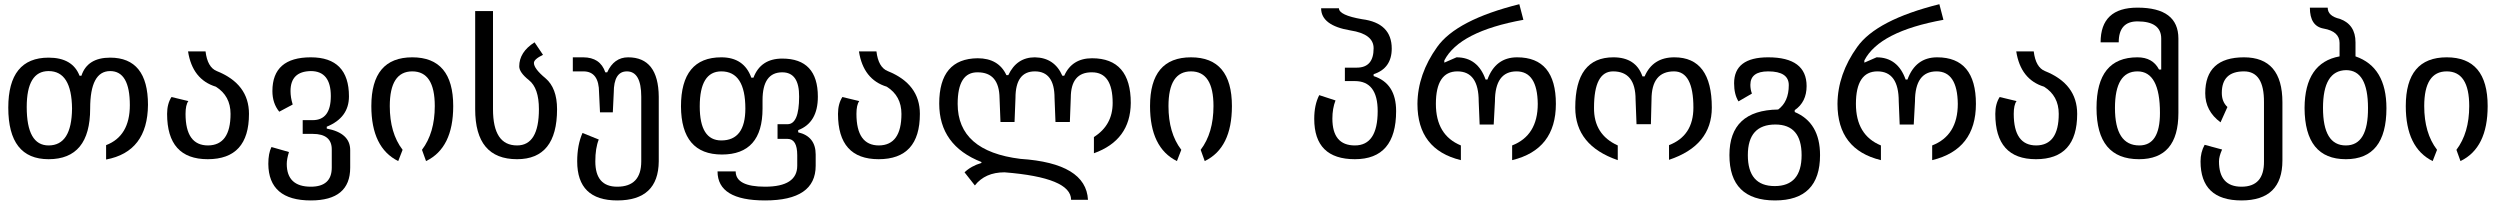 <?xml version="1.0" encoding="UTF-8"?>
<svg xmlns="http://www.w3.org/2000/svg" xmlns:xlink="http://www.w3.org/1999/xlink" width="125pt" height="11pt" viewBox="0 0 125 11" version="1.1">
<defs>
<g>
<symbol overflow="visible" id="glyph0-0">
<path style="stroke:none;" d="M 0.5 1.766 L 0.5 -7.031 L 5.484 -7.031 L 5.484 1.766 Z M 1.062 1.203 L 4.922 1.203 L 4.922 -6.469 L 1.062 -6.469 Z M 1.062 1.203 "/>
</symbol>
<symbol overflow="visible" id="glyph0-1">
<path style="stroke:none;" d="M 7.469 -2.719 C 7.457 -1.156 6.758 -0.242 5.375 0.016 L 5.375 -0.703 C 6.164 -1.004 6.562 -1.672 6.562 -2.703 C 6.562 -3.836 6.234 -4.406 5.578 -4.406 C 4.91 -4.406 4.578 -3.781 4.578 -2.531 C 4.578 -0.844 3.883 0 2.5 0 C 1.156 0 0.484 -0.859 0.484 -2.578 C 0.484 -4.242 1.156 -5.078 2.5 -5.078 C 3.301 -5.078 3.816 -4.773 4.047 -4.172 L 4.141 -4.172 C 4.336 -4.773 4.816 -5.078 5.578 -5.078 C 6.836 -5.078 7.469 -4.289 7.469 -2.719 Z M 3.672 -2.531 C 3.66 -3.781 3.27 -4.406 2.5 -4.406 C 1.77 -4.406 1.406 -3.805 1.406 -2.609 C 1.406 -1.328 1.77 -0.688 2.5 -0.688 C 3.27 -0.688 3.66 -1.301 3.672 -2.531 Z M 3.672 -2.531 "/>
</symbol>
<symbol overflow="visible" id="glyph0-2">
<path style="stroke:none;" d="M 4.578 -2.266 C 4.578 -0.754 3.891 0 2.516 0 C 1.16 0 0.484 -0.754 0.484 -2.266 C 0.484 -2.598 0.555 -2.879 0.703 -3.109 L 1.547 -2.906 C 1.453 -2.781 1.406 -2.566 1.406 -2.266 C 1.406 -1.211 1.781 -0.688 2.531 -0.688 C 3.281 -0.695 3.656 -1.223 3.656 -2.266 C 3.656 -2.867 3.41 -3.32 2.922 -3.625 C 2.141 -3.863 1.676 -4.453 1.531 -5.391 L 2.406 -5.391 C 2.469 -4.859 2.656 -4.531 2.969 -4.406 C 4.039 -3.977 4.578 -3.266 4.578 -2.266 Z M 4.578 -2.266 "/>
</symbol>
<symbol overflow="visible" id="glyph0-3">
<path style="stroke:none;" d="M 4.578 0.422 C 4.578 1.516 3.922 2.062 2.609 2.062 C 1.203 2.062 0.492 1.453 0.484 0.234 C 0.484 -0.117 0.535 -0.398 0.641 -0.609 L 1.516 -0.359 C 1.441 -0.117 1.406 0.078 1.406 0.234 C 1.406 0.992 1.805 1.375 2.609 1.375 C 3.305 1.375 3.656 1.055 3.656 0.422 L 3.656 -0.469 C 3.664 -1 3.348 -1.266 2.703 -1.266 L 2.203 -1.266 L 2.203 -1.953 L 2.703 -1.953 C 3.305 -1.953 3.609 -2.352 3.609 -3.156 C 3.609 -3.988 3.273 -4.406 2.609 -4.406 C 1.93 -4.395 1.594 -4.062 1.594 -3.406 C 1.594 -3.195 1.629 -2.973 1.703 -2.734 L 1.031 -2.375 C 0.801 -2.656 0.688 -3 0.688 -3.406 C 0.688 -4.531 1.328 -5.094 2.609 -5.094 C 3.879 -5.094 4.516 -4.441 4.516 -3.141 C 4.516 -2.43 4.145 -1.926 3.406 -1.625 L 3.406 -1.531 C 4.188 -1.383 4.578 -1.023 4.578 -0.453 Z M 4.578 0.422 "/>
</symbol>
<symbol overflow="visible" id="glyph0-4">
<path style="stroke:none;" d="M 4.578 -2.656 C 4.578 -1.258 4.125 -0.344 3.219 0.094 L 3.016 -0.469 C 3.441 -1.031 3.656 -1.758 3.656 -2.656 C 3.656 -3.812 3.281 -4.391 2.531 -4.391 C 1.781 -4.391 1.406 -3.812 1.406 -2.656 C 1.406 -1.758 1.617 -1.031 2.047 -0.469 L 1.828 0.094 C 0.93 -0.352 0.484 -1.27 0.484 -2.656 C 0.484 -4.281 1.164 -5.094 2.531 -5.094 C 3.895 -5.094 4.578 -4.281 4.578 -2.656 Z M 4.578 -2.656 "/>
</symbol>
<symbol overflow="visible" id="glyph0-5">
<path style="stroke:none;" d="M 4.719 -2.5 C 4.719 -0.832 4.051 0 2.719 0 C 1.32 0 0.625 -0.832 0.625 -2.5 L 0.625 -7.406 L 1.516 -7.406 L 1.516 -2.5 C 1.516 -1.289 1.914 -0.688 2.719 -0.688 C 3.445 -0.688 3.812 -1.289 3.812 -2.5 C 3.812 -3.207 3.645 -3.691 3.312 -3.953 C 2.988 -4.211 2.828 -4.441 2.828 -4.641 C 2.828 -5.117 3.082 -5.52 3.594 -5.844 L 4.016 -5.219 C 3.711 -5.07 3.562 -4.938 3.562 -4.812 C 3.562 -4.625 3.754 -4.367 4.141 -4.047 C 4.523 -3.723 4.719 -3.207 4.719 -2.5 Z M 4.719 -2.5 "/>
</symbol>
<symbol overflow="visible" id="glyph0-6">
<path style="stroke:none;" d="M 4.594 0.109 C 4.582 1.41 3.891 2.062 2.516 2.062 C 1.18 2.062 0.516 1.41 0.516 0.109 C 0.516 -0.43 0.602 -0.906 0.781 -1.312 L 1.594 -0.984 C 1.477 -0.691 1.422 -0.328 1.422 0.109 C 1.422 0.953 1.785 1.375 2.516 1.375 C 3.316 1.375 3.719 0.953 3.719 0.109 L 3.719 -3.125 C 3.719 -3.969 3.477 -4.391 3 -4.391 C 2.562 -4.391 2.344 -4.035 2.344 -3.328 L 2.297 -2.344 L 1.656 -2.344 L 1.609 -3.328 C 1.609 -4.035 1.348 -4.391 0.828 -4.391 L 0.297 -4.391 L 0.297 -5.094 L 0.812 -5.094 C 1.383 -5.094 1.754 -4.844 1.922 -4.344 L 2.016 -4.344 C 2.242 -4.844 2.594 -5.094 3.062 -5.094 C 4.07 -5.094 4.582 -4.438 4.594 -3.125 Z M 4.594 0.109 "/>
</symbol>
<symbol overflow="visible" id="glyph0-7">
<path style="stroke:none;" d="M 7.219 0.328 C 7.219 1.484 6.375 2.062 4.688 2.062 C 3.102 2.062 2.312 1.578 2.312 0.609 L 3.219 0.609 C 3.219 1.117 3.707 1.375 4.688 1.375 C 5.758 1.375 6.297 1.023 6.297 0.328 L 6.297 -0.203 C 6.297 -0.742 6.133 -1.016 5.812 -1.016 L 5.312 -1.016 L 5.312 -1.75 L 5.812 -1.75 C 6.195 -1.75 6.391 -2.207 6.391 -3.125 C 6.398 -3.938 6.117 -4.344 5.547 -4.344 C 4.891 -4.344 4.562 -3.879 4.562 -2.953 L 4.562 -2.531 C 4.562 -1 3.883 -0.234 2.531 -0.234 C 1.176 -0.234 0.492 -1.035 0.484 -2.641 C 0.484 -4.273 1.156 -5.094 2.5 -5.094 C 3.258 -5.094 3.758 -4.754 4 -4.078 L 4.109 -4.078 C 4.348 -4.711 4.828 -5.031 5.547 -5.031 C 6.734 -5.031 7.328 -4.395 7.328 -3.125 C 7.328 -2.258 7 -1.703 6.344 -1.453 L 6.344 -1.344 C 6.926 -1.207 7.219 -0.836 7.219 -0.234 Z M 3.703 -2.531 C 3.703 -3.77 3.301 -4.391 2.5 -4.391 C 1.781 -4.391 1.422 -3.805 1.422 -2.641 C 1.422 -1.504 1.781 -0.938 2.5 -0.938 C 3.301 -0.938 3.703 -1.469 3.703 -2.531 Z M 3.703 -2.531 "/>
</symbol>
<symbol overflow="visible" id="glyph0-8">
<path style="stroke:none;" d="M 1.75 0.656 C 1.969 0.445 2.25 0.289 2.594 0.188 L 2.594 0.141 C 1.188 -0.41 0.484 -1.383 0.484 -2.781 C 0.484 -4.281 1.125 -5.035 2.406 -5.047 C 3.102 -5.047 3.582 -4.766 3.844 -4.203 L 3.938 -4.203 C 4.219 -4.797 4.66 -5.094 5.266 -5.094 C 5.922 -5.082 6.379 -4.773 6.641 -4.172 L 6.734 -4.172 C 6.992 -4.754 7.457 -5.047 8.125 -5.047 C 9.414 -5.047 10.062 -4.301 10.062 -2.812 C 10.051 -1.57 9.438 -0.734 8.219 -0.297 L 8.219 -1.109 C 8.844 -1.504 9.156 -2.07 9.156 -2.812 C 9.156 -3.832 8.812 -4.344 8.125 -4.344 C 7.414 -4.352 7.062 -3.926 7.062 -3.062 L 7.016 -1.859 L 6.297 -1.859 L 6.25 -3.062 C 6.25 -3.945 5.922 -4.391 5.266 -4.391 C 4.617 -4.391 4.297 -3.945 4.297 -3.062 L 4.25 -1.859 L 3.547 -1.859 L 3.5 -3.062 C 3.488 -3.914 3.125 -4.344 2.406 -4.344 C 1.738 -4.352 1.406 -3.828 1.406 -2.766 C 1.406 -1.191 2.453 -0.273 4.547 -0.016 C 6.734 0.129 7.859 0.812 7.922 2.031 L 7.078 2.031 C 7.078 1.289 5.969 0.832 3.75 0.656 C 3.102 0.656 2.609 0.875 2.266 1.312 Z M 1.75 0.656 "/>
</symbol>
<symbol overflow="visible" id="glyph0-9">
<path style="stroke:none;" d="M 4.578 -2.406 C 4.578 -0.801 3.891 0 2.516 0 C 1.16 0 0.484 -0.672 0.484 -2.016 C 0.484 -2.484 0.566 -2.879 0.734 -3.203 L 1.547 -2.938 C 1.441 -2.664 1.391 -2.363 1.391 -2.031 C 1.391 -1.133 1.766 -0.688 2.516 -0.688 C 3.273 -0.688 3.656 -1.258 3.656 -2.406 C 3.656 -3.406 3.273 -3.906 2.516 -3.906 L 2.016 -3.906 L 2.016 -4.578 L 2.609 -4.578 C 3.172 -4.578 3.453 -4.898 3.453 -5.547 C 3.453 -6.023 3.066 -6.32 2.297 -6.438 C 1.316 -6.602 0.828 -6.973 0.828 -7.547 L 1.719 -7.547 C 1.719 -7.316 2.102 -7.133 2.875 -7 C 3.863 -6.875 4.359 -6.383 4.359 -5.531 C 4.359 -4.875 4.055 -4.445 3.453 -4.25 L 3.453 -4.156 C 4.203 -3.914 4.578 -3.332 4.578 -2.406 Z M 4.578 -2.406 "/>
</symbol>
<symbol overflow="visible" id="glyph0-10">
<path style="stroke:none;" d="M 7.406 -2.766 C 7.406 -1.242 6.676 -0.305 5.219 0.047 L 5.219 -0.688 C 6.07 -1.02 6.5 -1.711 6.5 -2.766 C 6.488 -3.848 6.133 -4.391 5.438 -4.391 C 4.719 -4.391 4.359 -3.891 4.359 -2.891 L 4.297 -1.734 L 3.594 -1.734 L 3.547 -2.891 C 3.547 -3.891 3.191 -4.391 2.484 -4.391 C 1.766 -4.391 1.406 -3.848 1.406 -2.766 C 1.406 -1.723 1.82 -1.031 2.656 -0.688 L 2.656 0.047 C 1.207 -0.305 0.484 -1.242 0.484 -2.766 C 0.492 -3.754 0.82 -4.703 1.469 -5.609 C 2.113 -6.516 3.484 -7.227 5.578 -7.75 L 5.781 -6.969 C 3.645 -6.582 2.328 -5.906 1.828 -4.938 L 1.828 -4.828 L 2.438 -5.094 C 3.145 -5.094 3.629 -4.723 3.891 -3.984 L 3.984 -3.984 C 4.254 -4.723 4.75 -5.094 5.469 -5.094 C 6.758 -5.094 7.406 -4.316 7.406 -2.766 Z M 7.406 -2.766 "/>
</symbol>
<symbol overflow="visible" id="glyph0-11">
<path style="stroke:none;" d="M 7.312 -2.578 C 7.312 -1.316 6.598 -0.445 5.172 0.031 L 5.172 -0.703 C 5.984 -1.016 6.391 -1.641 6.391 -2.578 C 6.391 -3.785 6.066 -4.391 5.422 -4.391 C 4.672 -4.391 4.297 -3.922 4.297 -2.984 L 4.266 -1.75 L 3.547 -1.75 L 3.5 -2.984 C 3.5 -3.922 3.125 -4.391 2.375 -4.391 C 1.738 -4.391 1.422 -3.785 1.422 -2.578 C 1.41 -1.68 1.805 -1.051 2.609 -0.688 L 2.609 0.047 C 1.191 -0.441 0.484 -1.316 0.484 -2.578 C 0.484 -4.254 1.117 -5.094 2.391 -5.094 C 3.141 -5.094 3.625 -4.773 3.844 -4.141 L 3.953 -4.141 C 4.223 -4.773 4.719 -5.094 5.438 -5.094 C 6.688 -5.094 7.312 -4.254 7.312 -2.578 Z M 7.312 -2.578 "/>
</symbol>
<symbol overflow="visible" id="glyph0-12">
<path style="stroke:none;" d="M 4.922 -0.203 C 4.922 1.305 4.172 2.062 2.672 2.062 C 1.148 2.062 0.391 1.305 0.391 -0.203 C 0.391 -1.703 1.203 -2.461 2.828 -2.484 C 3.18 -2.742 3.359 -3.148 3.359 -3.703 C 3.359 -4.16 3.016 -4.391 2.328 -4.391 C 1.734 -4.391 1.438 -4.164 1.438 -3.719 C 1.438 -3.57 1.461 -3.426 1.516 -3.281 L 0.844 -2.891 C 0.695 -3.129 0.625 -3.43 0.625 -3.797 C 0.625 -4.66 1.191 -5.094 2.328 -5.094 C 3.609 -5.094 4.25 -4.613 4.25 -3.656 C 4.25 -3.125 4.051 -2.723 3.656 -2.453 L 3.656 -2.359 C 4.5 -2.004 4.922 -1.285 4.922 -0.203 Z M 4 -0.203 C 4 -1.223 3.562 -1.734 2.688 -1.734 C 1.77 -1.734 1.312 -1.223 1.312 -0.203 C 1.312 0.828 1.758 1.344 2.656 1.344 C 3.551 1.344 4 0.828 4 -0.203 Z M 4 -0.203 "/>
</symbol>
<symbol overflow="visible" id="glyph0-13">
<path style="stroke:none;" d="M 4.578 -2.312 C 4.578 -0.77 3.922 0 2.609 0 C 1.191 0 0.484 -0.852 0.484 -2.562 C 0.484 -4.25 1.164 -5.094 2.531 -5.094 C 3.039 -5.094 3.398 -4.891 3.609 -4.484 L 3.719 -4.484 L 3.719 -6.031 C 3.719 -6.602 3.32 -6.891 2.531 -6.891 C 1.906 -6.891 1.594 -6.539 1.594 -5.844 L 0.688 -5.844 C 0.688 -7 1.301 -7.578 2.531 -7.578 C 3.895 -7.578 4.578 -7.062 4.578 -6.031 Z M 3.656 -2.312 C 3.656 -3.695 3.281 -4.391 2.531 -4.391 C 1.781 -4.391 1.406 -3.781 1.406 -2.562 C 1.406 -1.312 1.812 -0.688 2.625 -0.688 C 3.312 -0.688 3.656 -1.227 3.656 -2.312 Z M 3.656 -2.312 "/>
</symbol>
<symbol overflow="visible" id="glyph0-14">
<path style="stroke:none;" d="M 4.578 0.062 C 4.578 1.395 3.895 2.062 2.531 2.062 C 1.164 2.062 0.484 1.41 0.484 0.109 C 0.484 -0.191 0.551 -0.469 0.688 -0.719 L 1.562 -0.484 C 1.457 -0.254 1.406 -0.055 1.406 0.109 C 1.406 0.953 1.781 1.375 2.531 1.375 C 3.289 1.375 3.664 0.953 3.656 0.109 L 3.656 -2.844 C 3.664 -3.875 3.332 -4.391 2.656 -4.391 C 1.914 -4.391 1.547 -4.031 1.547 -3.312 C 1.547 -3.02 1.641 -2.785 1.828 -2.609 L 1.484 -1.844 C 0.973 -2.219 0.719 -2.703 0.719 -3.297 C 0.719 -4.492 1.363 -5.094 2.656 -5.094 C 3.938 -5.094 4.578 -4.344 4.578 -2.844 Z M 4.578 0.062 "/>
</symbol>
<symbol overflow="visible" id="glyph0-15">
<path style="stroke:none;" d="M 4.578 -2.547 C 4.578 -0.848 3.898 0 2.547 0 C 1.18 0 0.492 -0.852 0.484 -2.562 C 0.492 -4.07 1.078 -4.93 2.234 -5.141 L 2.234 -5.812 C 2.234 -6.195 1.969 -6.438 1.438 -6.531 C 0.977 -6.613 0.75 -6.961 0.75 -7.578 L 1.641 -7.578 C 1.641 -7.297 1.844 -7.109 2.25 -7.016 C 2.77 -6.828 3.031 -6.438 3.031 -5.844 L 3.031 -5.141 C 4.062 -4.785 4.578 -3.922 4.578 -2.547 Z M 3.656 -2.562 C 3.656 -3.82 3.289 -4.453 2.562 -4.453 C 1.789 -4.441 1.406 -3.812 1.406 -2.562 C 1.406 -1.312 1.785 -0.688 2.547 -0.688 C 3.297 -0.688 3.664 -1.312 3.656 -2.562 Z M 3.656 -2.562 "/>
</symbol>
</g>
</defs>
<g id="surface1">
<g style="fill:rgb(0%,0%,0%);fill-opacity:1;">
  <use xlink:href="#glyph0-1" x="-0.07" y="7.96"/>
  <use xlink:href="#glyph0-2" x="7.871" y="7.96"/>
  <use xlink:href="#glyph0-3" x="12.932" y="7.96"/>
  <use xlink:href="#glyph0-4" x="18.083" y="7.96"/>
  <use xlink:href="#glyph0-5" x="23.134" y="7.96"/>
  <use xlink:href="#glyph0-6" x="28.344" y="7.96"/>
  <use xlink:href="#glyph0-7" x="33.565" y="7.96"/>
  <use xlink:href="#glyph0-2" x="41.416" y="7.96"/>
  <use xlink:href="#glyph0-8" x="46.477" y="7.96"/>
  <use xlink:href="#glyph0-4" x="57.018" y="7.96"/>
</g>
<g style="fill:rgb(0%,0%,0%);fill-opacity:1;">
  <use xlink:href="#glyph0-9" x="65.228" y="7.96"/>
  <use xlink:href="#glyph0-10" x="70.388" y="7.96"/>
  <use xlink:href="#glyph0-11" x="78.279" y="7.96"/>
  <use xlink:href="#glyph0-12" x="86.08" y="7.96"/>
  <use xlink:href="#glyph0-10" x="91.39" y="7.96"/>
  <use xlink:href="#glyph0-2" x="99.281" y="7.96"/>
  <use xlink:href="#glyph0-13" x="104.342" y="7.96"/>
  <use xlink:href="#glyph0-14" x="109.543" y="7.96"/>
  <use xlink:href="#glyph0-15" x="114.744" y="7.96"/>
  <use xlink:href="#glyph0-4" x="119.805" y="7.96"/>
</g>
</g>
</svg>
